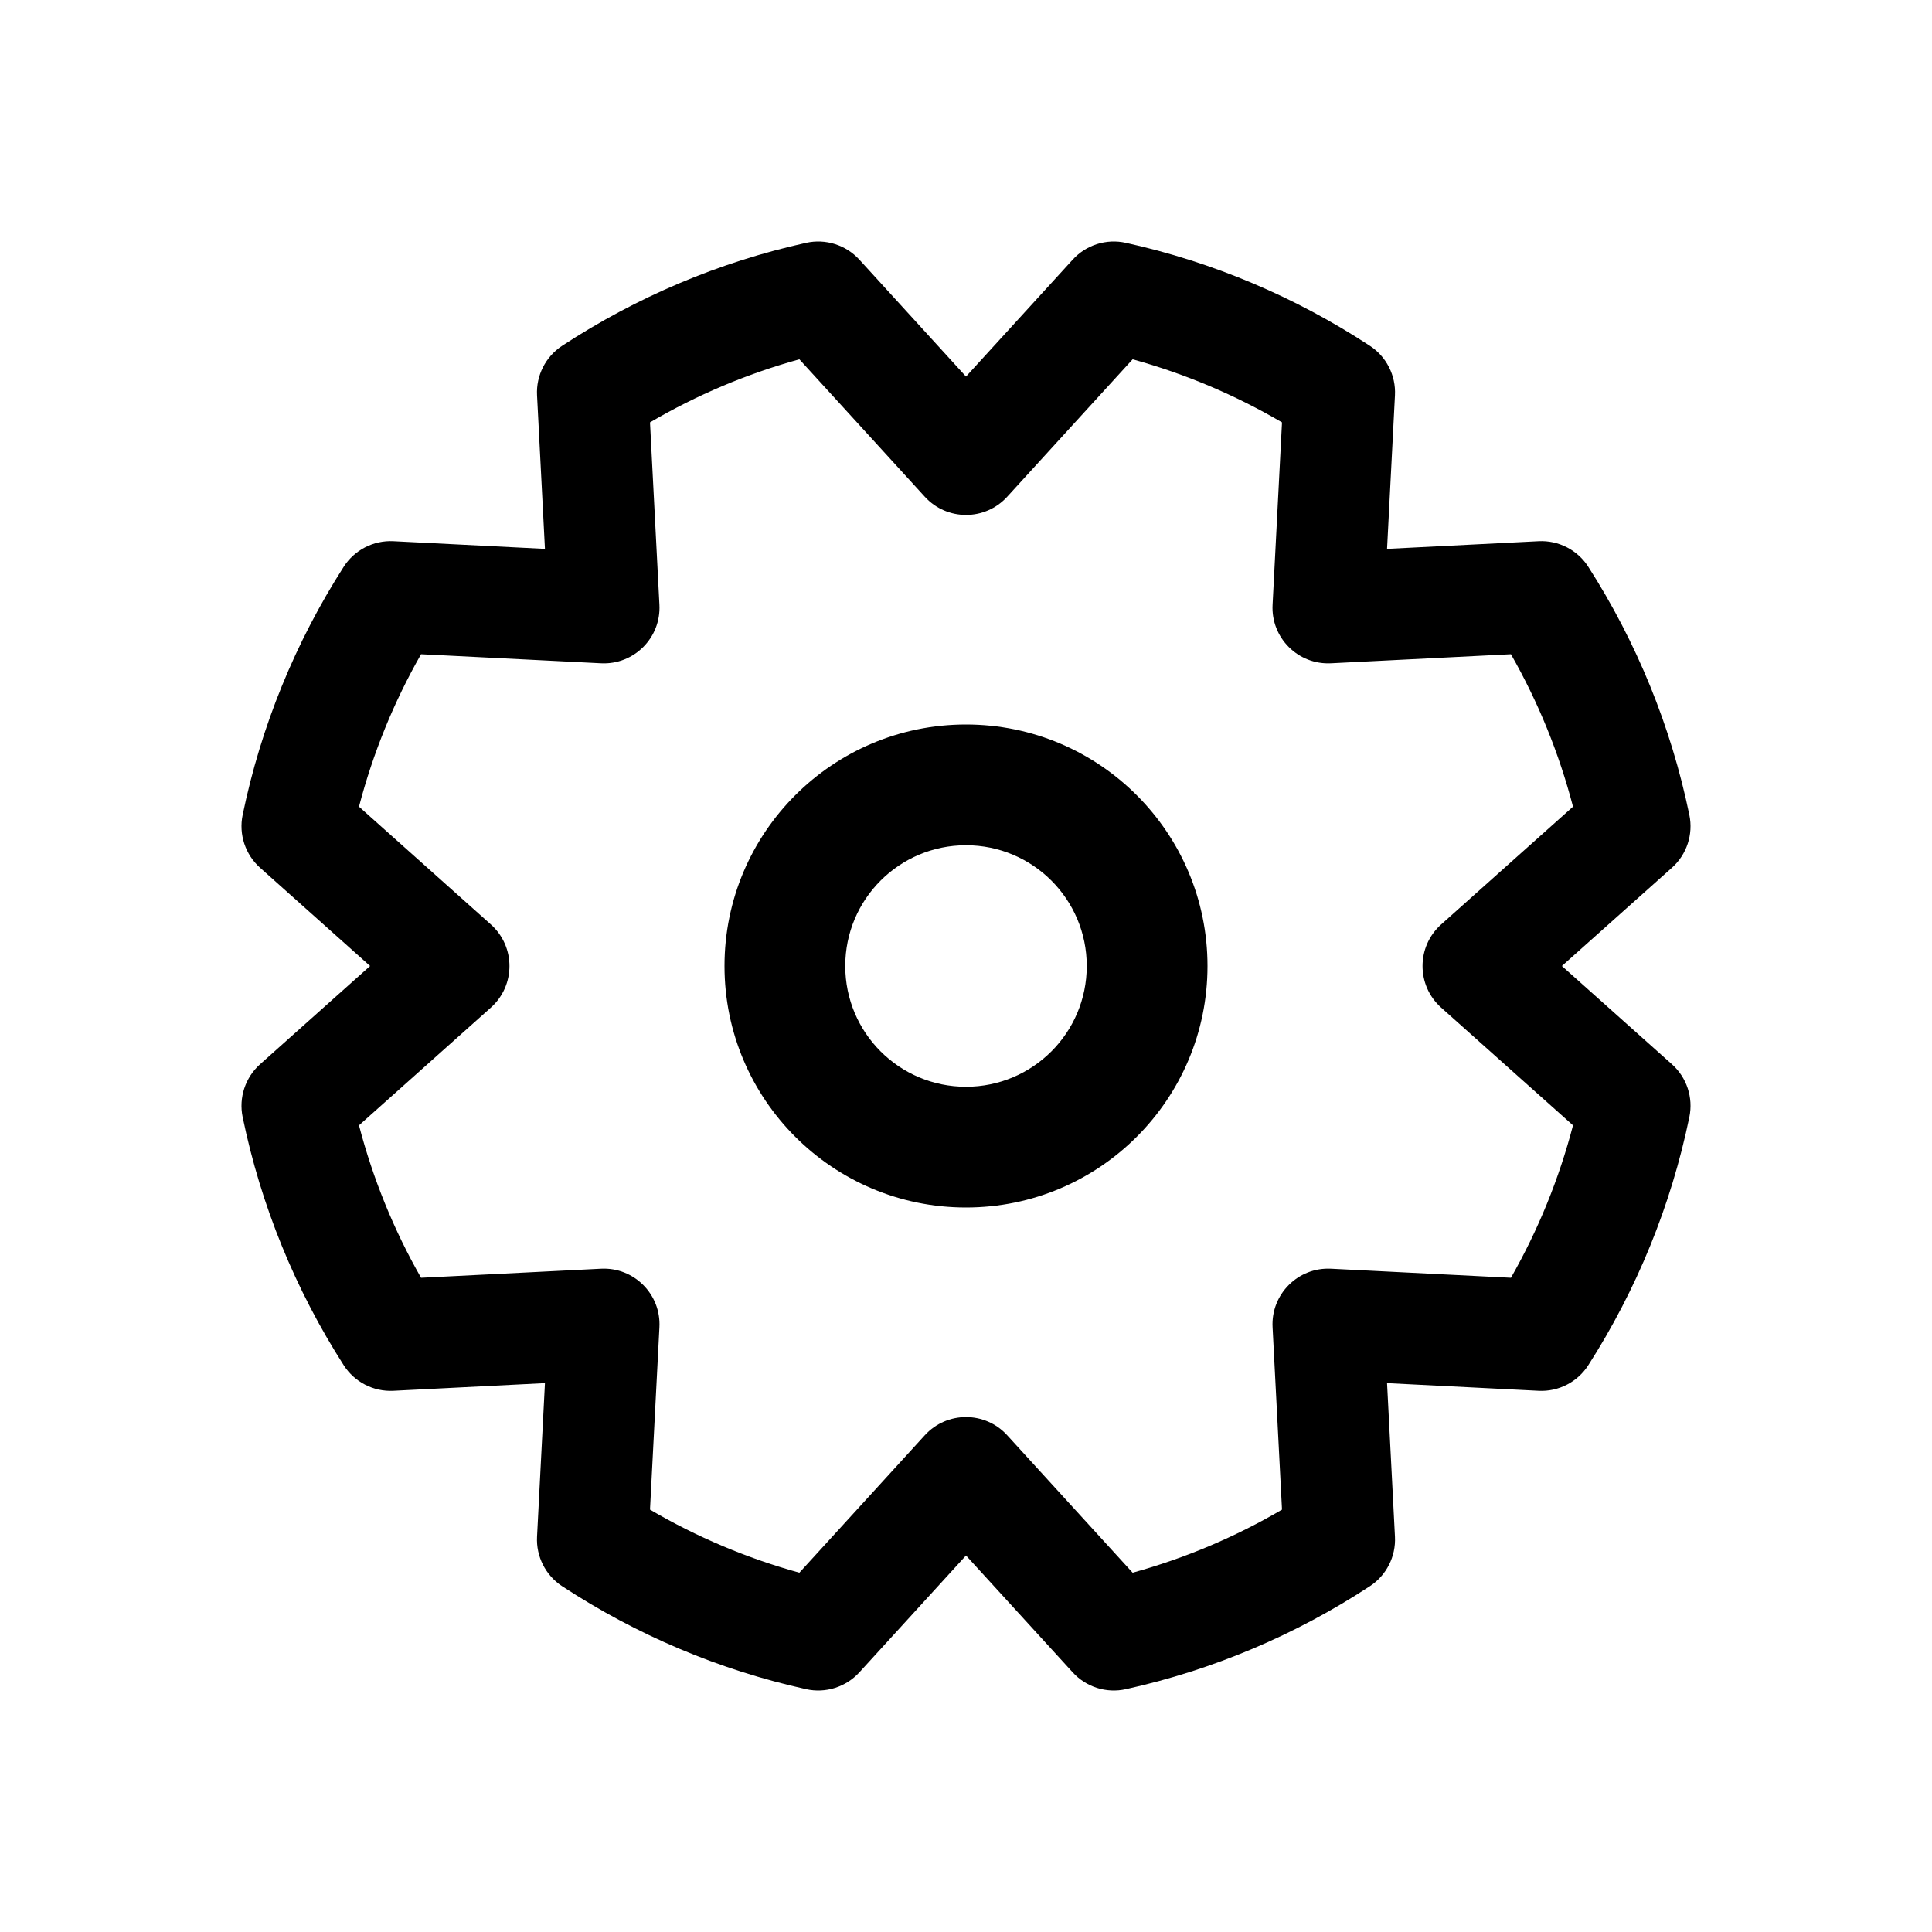 <svg width="32" height="32" viewBox="0 0 32 32"  xmlns="http://www.w3.org/2000/svg">
<path fill-rule="evenodd" clip-rule="evenodd" d="M13.352 27.978C13.675 28.05 14.011 27.943 14.234 27.699L16 25.764L17.767 27.699C17.989 27.943 18.325 28.05 18.648 27.978C20.092 27.659 21.459 27.079 22.69 26.272C22.964 26.092 23.122 25.78 23.105 25.453L22.974 22.909L25.484 23.036C25.815 23.053 26.13 22.89 26.308 22.611C27.109 21.359 27.678 19.969 27.981 18.502C28.048 18.18 27.938 17.846 27.692 17.627L25.87 16L27.692 14.373C27.938 14.154 28.048 13.82 27.981 13.498C27.678 12.031 27.109 10.641 26.308 9.389C26.13 9.11 25.815 8.947 25.484 8.964L22.974 9.091L23.105 6.547C23.122 6.22 22.964 5.908 22.69 5.728C21.459 4.921 20.092 4.341 18.648 4.022C18.325 3.95 17.989 4.057 17.767 4.301L16 6.237L14.234 4.301C14.011 4.057 13.675 3.95 13.352 4.022C11.908 4.341 10.541 4.921 9.31 5.728C9.036 5.908 8.878 6.22 8.895 6.547L9.026 9.091L6.516 8.964C6.185 8.947 5.87 9.11 5.692 9.389C4.891 10.641 4.322 12.031 4.019 13.498C3.952 13.82 4.063 14.154 4.308 14.373L6.13 16L4.308 17.627C4.063 17.846 3.952 18.18 4.019 18.502C4.322 19.969 4.891 21.359 5.692 22.611C5.87 22.89 6.185 23.053 6.516 23.036L9.026 22.909L8.895 25.453C8.878 25.78 9.036 26.092 9.31 26.272C10.541 27.079 11.908 27.659 13.352 27.978ZM16.682 23.772C16.316 23.371 15.684 23.371 15.318 23.772L13.24 26.049C12.372 25.809 11.541 25.458 10.766 25.004L10.922 21.983C10.951 21.437 10.5 20.986 9.954 21.014L6.974 21.164C6.523 20.373 6.177 19.525 5.946 18.639L8.13 16.689C8.541 16.322 8.541 15.679 8.13 15.312L5.946 13.361C6.177 12.475 6.523 11.627 6.974 10.836L9.954 10.986C10.5 11.014 10.951 10.563 10.922 10.017L10.766 6.996C11.541 6.542 12.372 6.191 13.24 5.951L15.318 8.228C15.684 8.629 16.316 8.629 16.682 8.228L18.76 5.951C19.628 6.191 20.459 6.542 21.234 6.996L21.078 10.017C21.049 10.563 21.5 11.014 22.046 10.986L25.026 10.836C25.477 11.627 25.823 12.475 26.054 13.361L23.87 15.312C23.459 15.679 23.459 16.322 23.87 16.689L26.054 18.639C25.823 19.525 25.477 20.373 25.026 21.164L22.046 21.014C21.5 20.986 21.049 21.437 21.078 21.983L21.234 25.004C20.459 25.458 19.628 25.809 18.76 26.049L16.682 23.772ZM16 20C13.791 20 12 18.209 12 16C12 13.791 13.791 12 16 12C18.209 12 20 13.791 20 16C20 18.209 18.209 20 16 20ZM18 16C18 17.105 17.105 18 16 18C14.895 18 14 17.105 14 16C14 14.895 14.895 14 16 14C17.105 14 18 14.895 18 16Z"/>
</svg>
